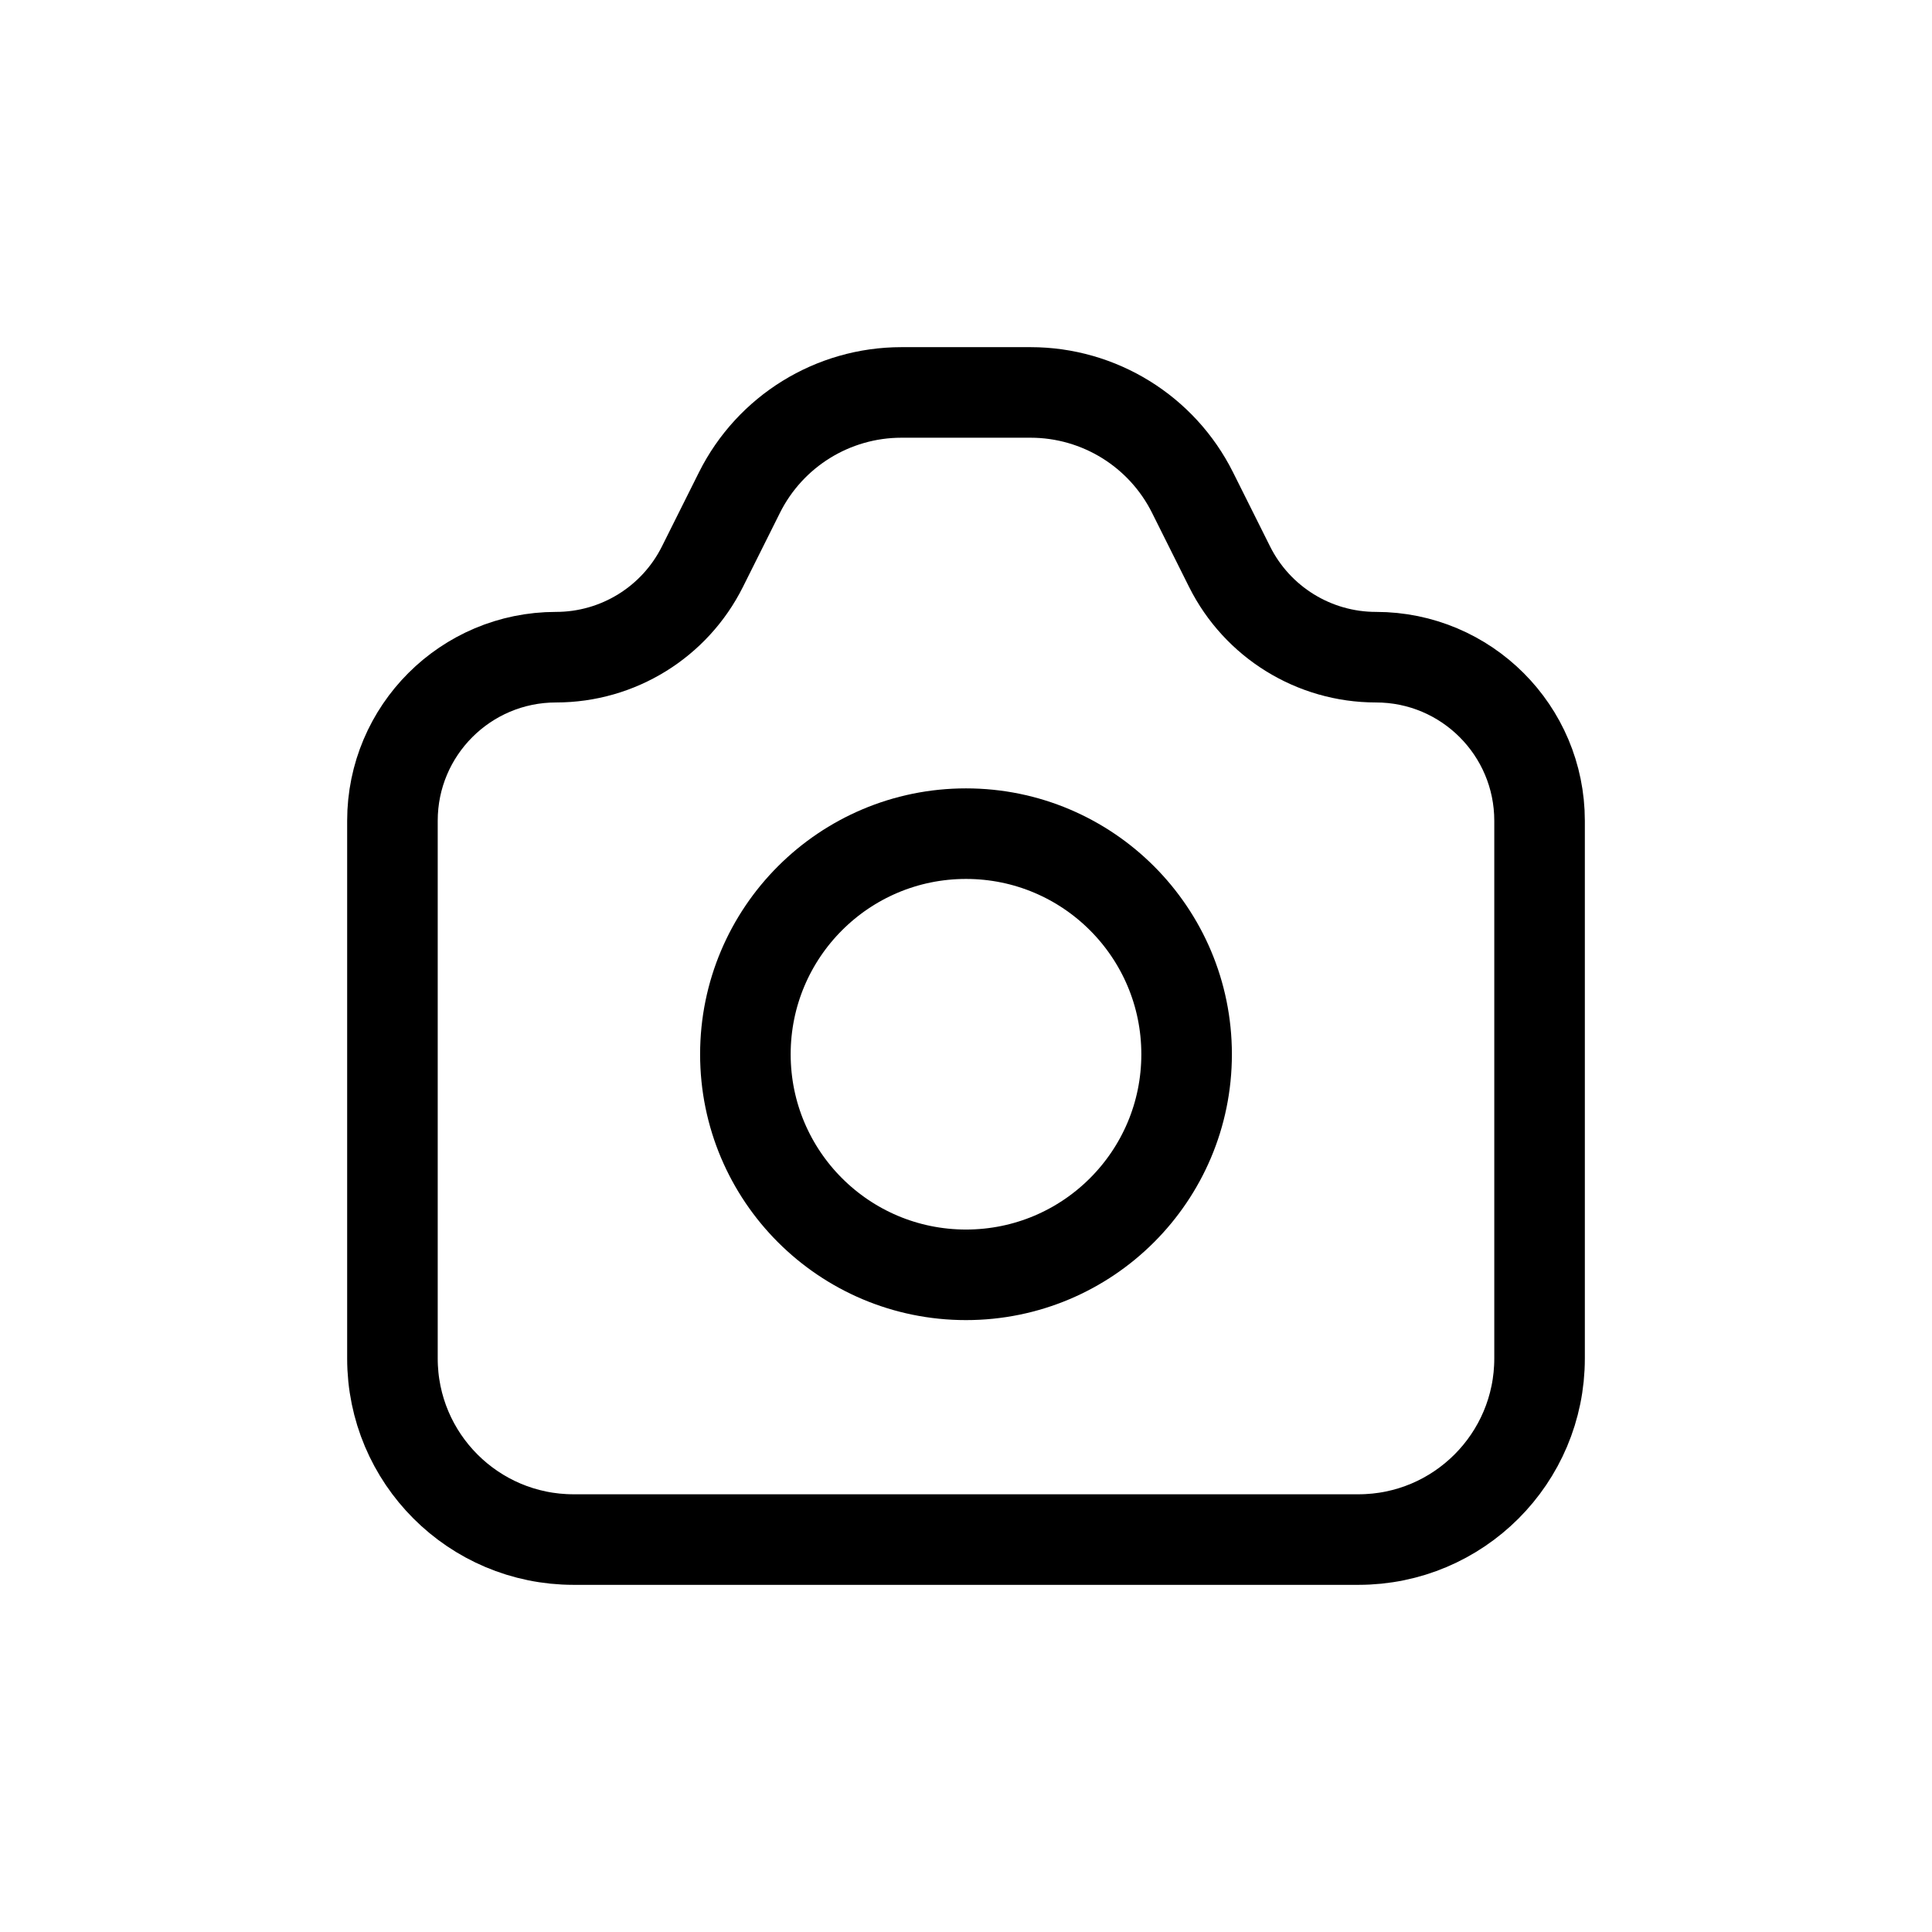<svg width="32" height="32" viewBox="0 0 32 32" fill="none" xmlns="http://www.w3.org/2000/svg">
<g id="Media=photo, Size=32px, weight=regular">
<g id="photo">
<path d="M19.654 17.462C19.654 19.48 18.018 21.115 16 21.115C13.982 21.115 12.346 19.48 12.346 17.462C12.346 15.444 13.982 13.808 16 13.808C18.018 13.808 19.654 15.444 19.654 17.462Z" stroke="black" stroke-width="1.5" stroke-linecap="round" stroke-linejoin="round"/>
<path d="M6.5 22.5L6.5 13.594C6.5 12.098 7.713 10.885 9.21 10.885C10.236 10.885 11.175 10.305 11.634 9.387L12.248 8.158C12.756 7.142 13.795 6.5 14.931 6.5L17.069 6.5C18.205 6.5 19.244 7.142 19.752 8.158L20.366 9.387C20.825 10.305 21.764 10.885 22.79 10.885C24.287 10.885 25.5 12.098 25.5 13.595V22.5C25.5 24.157 24.157 25.5 22.5 25.5H9.5C7.843 25.5 6.5 24.157 6.5 22.5Z" stroke="black" stroke-width="1.5" stroke-linecap="round" stroke-linejoin="round"/>
</g>
</g>
</svg>
